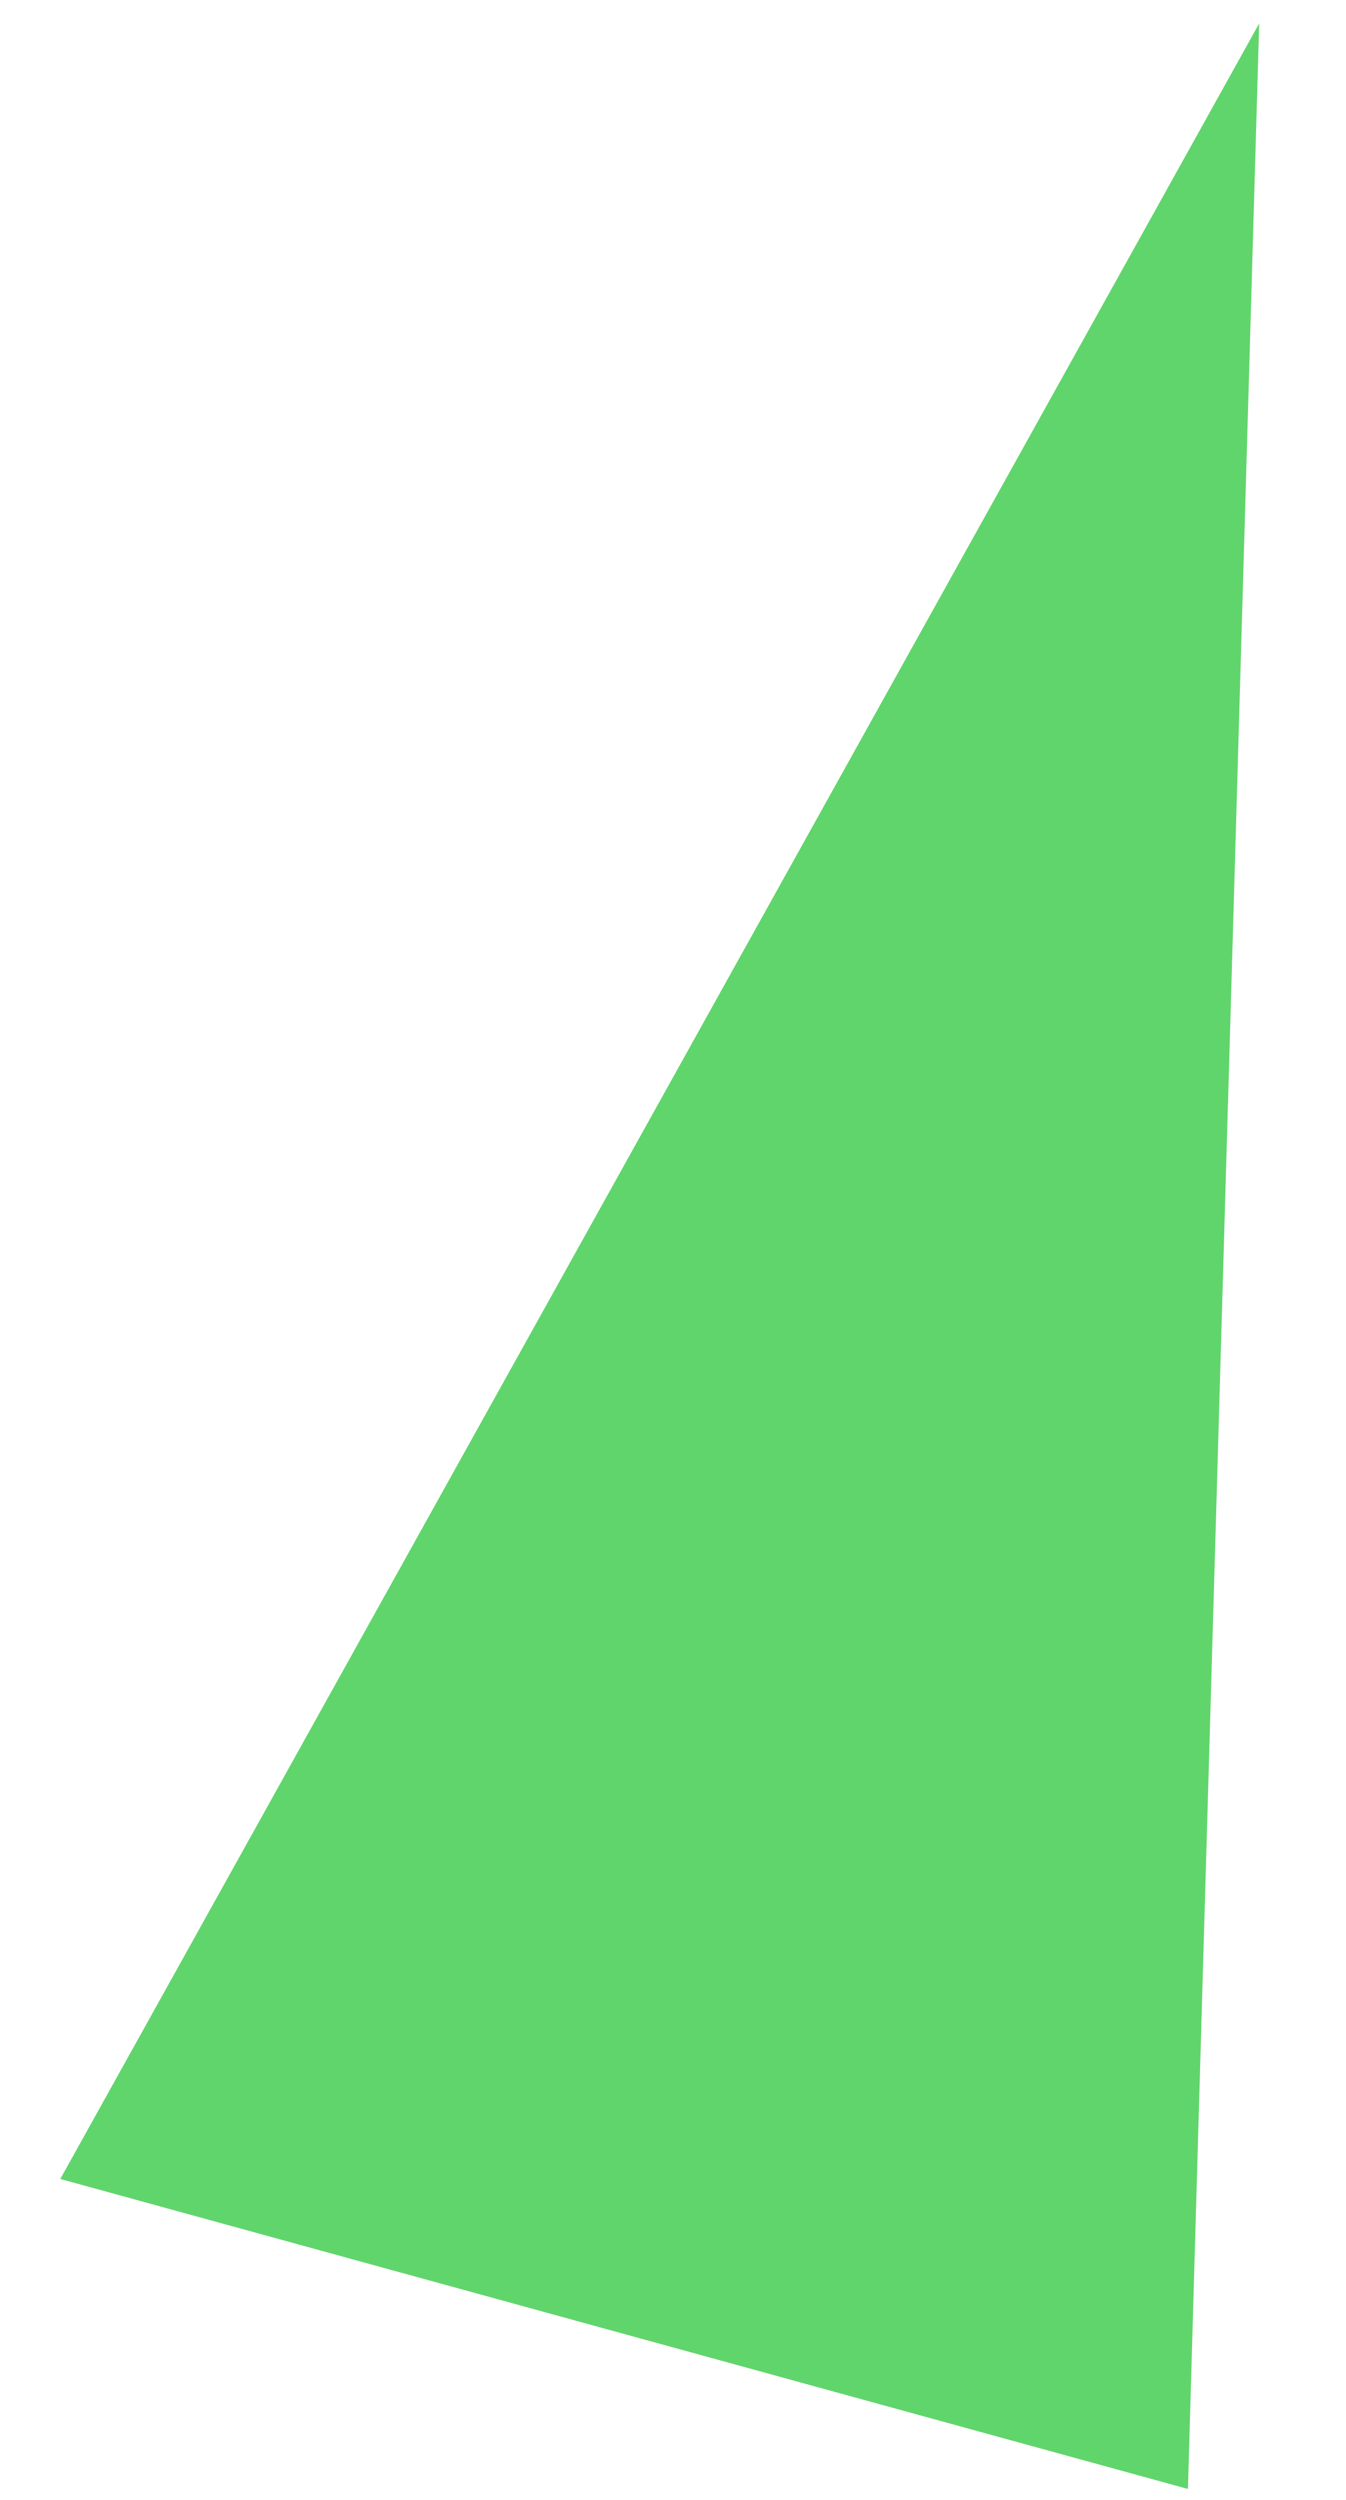 <?xml version="1.0" encoding="UTF-8" standalone="no"?><svg width='14' height='26' viewBox='0 0 14 26' fill='none' xmlns='http://www.w3.org/2000/svg'>
<path d='M13.097 0.244L12.356 25.886L0.627 22.662L13.097 0.244Z' fill='#60D56B'/>
</svg>
